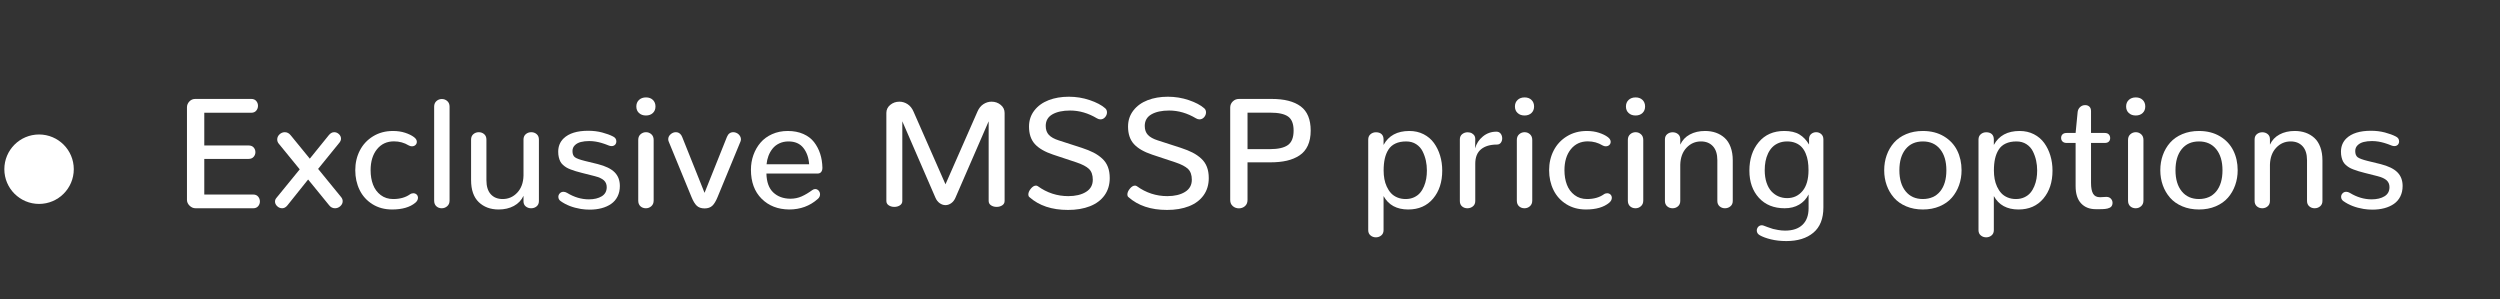 <?xml version="1.0" encoding="UTF-8" standalone="no"?><!DOCTYPE svg PUBLIC "-//W3C//DTD SVG 1.1//EN" "http://www.w3.org/Graphics/SVG/1.1/DTD/svg11.dtd"><svg width="100%" height="100%" viewBox="0 0 576 69" version="1.1" xmlns="http://www.w3.org/2000/svg" xmlns:xlink="http://www.w3.org/1999/xlink" xml:space="preserve" xmlns:serif="http://www.serif.com/" style="fill-rule:evenodd;clip-rule:evenodd;stroke-linejoin:round;stroke-miterlimit:1.414;"><rect x="0" y="0" width="576" height="69" fill="#333333" stroke="none"/><g id="Group-35"><g id="Group-32"><g id="Group-23"><g id="Group-22"><circle id="Oval-3-Copy-3" cx="9" cy="38.984" r="8" style="fill:#fff;"/><g id="Exclusive-MSSP-prici"><path d="M45.045,47.984l13.289,0c0.492,0 0.873,-0.158 1.143,-0.475c0.269,-0.316 0.404,-0.679 0.404,-1.089c0,-0.422 -0.135,-0.794 -0.404,-1.117c-0.27,-0.322 -0.651,-0.483 -1.143,-0.483l-11.268,0l0,-8.209l10.213,0c0.492,0 0.876,-0.155 1.152,-0.466c0.275,-0.31 0.413,-0.671 0.413,-1.081c0,-0.422 -0.135,-0.785 -0.405,-1.09c-0.269,-0.304 -0.656,-0.457 -1.16,-0.457l-10.213,0l0,-7.541l10.846,0c0.481,0 0.856,-0.161 1.125,-0.483c0.27,-0.322 0.404,-0.695 0.404,-1.116c0,-0.422 -0.134,-0.791 -0.404,-1.108c-0.269,-0.316 -0.644,-0.474 -1.125,-0.474l-12.937,0c-0.528,0 -0.976,0.193 -1.345,0.58c-0.369,0.386 -0.554,0.838 -0.554,1.353l0,21.322c0,0.504 0.202,0.953 0.607,1.345c0.404,0.393 0.858,0.589 1.362,0.589Z" style="fill:#fff;fill-rule:nonzero;"/><path d="M77.178,47.984c0.468,0 0.882,-0.164 1.239,-0.492c0.357,-0.328 0.536,-0.709 0.536,-1.143c0,-0.328 -0.117,-0.638 -0.351,-0.931l-5.309,-6.504l4.939,-6.082c0.223,-0.293 0.334,-0.586 0.334,-0.879c0,-0.399 -0.158,-0.747 -0.474,-1.046c-0.317,-0.299 -0.68,-0.448 -1.09,-0.448c-0.457,0 -0.867,0.222 -1.231,0.668l-4.394,5.431l-4.377,-5.361c-0.387,-0.492 -0.844,-0.738 -1.371,-0.738c-0.469,0 -0.879,0.167 -1.231,0.501c-0.351,0.334 -0.527,0.723 -0.527,1.169c0,0.351 0.111,0.668 0.334,0.949l4.852,5.941l-5.379,6.592c-0.211,0.246 -0.317,0.521 -0.317,0.826c0,0.399 0.167,0.756 0.501,1.072c0.334,0.317 0.718,0.475 1.152,0.475c0.445,0 0.843,-0.217 1.195,-0.65l4.781,-5.977l4.817,5.906c0.363,0.481 0.82,0.721 1.371,0.721Z" style="fill:#fff;fill-rule:nonzero;"/><path d="M90.326,48.265c2.332,0 4.119,-0.515 5.361,-1.547c0.211,-0.175 0.367,-0.363 0.466,-0.562c0.1,-0.199 0.15,-0.393 0.15,-0.58c0,-0.141 -0.027,-0.279 -0.079,-0.413c-0.053,-0.135 -0.129,-0.249 -0.229,-0.343c-0.099,-0.094 -0.214,-0.167 -0.343,-0.22c-0.129,-0.053 -0.269,-0.079 -0.422,-0.079c-0.128,0 -0.26,0.021 -0.395,0.062c-0.135,0.041 -0.267,0.108 -0.396,0.202c-1.019,0.715 -2.302,1.072 -3.849,1.072c-1.113,0 -2.071,-0.305 -2.874,-0.914c-0.803,-0.609 -1.392,-1.406 -1.767,-2.391c-0.375,-0.984 -0.562,-2.091 -0.562,-3.322c0,-2.016 0.489,-3.63 1.467,-4.843c0.979,-1.213 2.283,-1.819 3.912,-1.819c1.242,0 2.373,0.311 3.392,0.932c0.246,0.14 0.498,0.211 0.756,0.211c0.211,0 0.401,-0.044 0.571,-0.132c0.17,-0.088 0.305,-0.211 0.405,-0.369c0.099,-0.159 0.149,-0.331 0.149,-0.519c0,-0.41 -0.223,-0.779 -0.668,-1.107c-0.516,-0.387 -1.192,-0.718 -2.03,-0.994c-0.838,-0.275 -1.773,-0.413 -2.804,-0.413c-1.723,0 -3.249,0.408 -4.579,1.222c-1.33,0.814 -2.347,1.904 -3.05,3.27c-0.703,1.365 -1.054,2.879 -1.054,4.544c0,1.675 0.333,3.196 1.001,4.561c0.668,1.365 1.653,2.455 2.954,3.27c1.3,0.814 2.806,1.221 4.517,1.221Z" style="fill:#fff;fill-rule:nonzero;"/><path d="M101.77,47.984c0.48,0 0.902,-0.158 1.265,-0.475c0.363,-0.316 0.545,-0.75 0.545,-1.3l0,-21.639c0,-0.539 -0.176,-0.967 -0.527,-1.283c-0.352,-0.317 -0.768,-0.475 -1.248,-0.475c-0.481,0 -0.897,0.158 -1.248,0.475c-0.352,0.316 -0.528,0.744 -0.528,1.283l0,21.639c0,0.574 0.17,1.013 0.51,1.318c0.34,0.305 0.75,0.457 1.231,0.457Z" style="fill:#fff;fill-rule:nonzero;"/><path d="M114.883,48.265c1.336,0 2.508,-0.272 3.515,-0.817c1.008,-0.545 1.747,-1.321 2.215,-2.329l0,1.265c0,0.504 0.173,0.897 0.519,1.178c0.346,0.281 0.759,0.422 1.239,0.422c0.492,0 0.914,-0.146 1.266,-0.439c0.351,-0.293 0.527,-0.704 0.527,-1.231l0,-14.15c0,-0.539 -0.173,-0.958 -0.518,-1.257c-0.346,-0.299 -0.759,-0.448 -1.24,-0.448c-0.492,0 -0.914,0.149 -1.265,0.448c-0.352,0.299 -0.528,0.718 -0.528,1.257l0,8.332c-0.047,1.629 -0.53,2.929 -1.45,3.902c-0.92,0.973 -2.036,1.459 -3.349,1.459c-1.16,0 -2.074,-0.369 -2.742,-1.107c-0.668,-0.739 -1.002,-1.817 -1.002,-3.235l0,-9.351c0,-0.539 -0.173,-0.958 -0.518,-1.257c-0.346,-0.299 -0.759,-0.448 -1.24,-0.448c-0.48,0 -0.896,0.149 -1.248,0.448c-0.351,0.299 -0.527,0.718 -0.527,1.257l0,9.316c0,2.262 0.589,3.958 1.767,5.089c1.177,1.131 2.704,1.696 4.579,1.696Z" style="fill:#fff;fill-rule:nonzero;"/><path d="M129.191,46.349c1.254,0.891 2.801,1.489 4.641,1.793c0.68,0.106 1.348,0.158 2.004,0.158c1.008,0 1.931,-0.111 2.768,-0.334c0.838,-0.222 1.574,-0.553 2.207,-0.993c0.632,-0.439 1.125,-1.01 1.476,-1.714c0.352,-0.703 0.527,-1.505 0.527,-2.408c0,-1.289 -0.398,-2.338 -1.195,-3.146c-0.797,-0.809 -2.092,-1.442 -3.885,-1.899l-2.953,-0.72c-1.183,-0.293 -1.96,-0.581 -2.329,-0.862c-0.369,-0.281 -0.554,-0.756 -0.554,-1.424c0,-0.527 0.179,-0.969 0.537,-1.327c0.357,-0.357 0.82,-0.609 1.388,-0.756c0.569,-0.146 1.222,-0.219 1.96,-0.219c0.246,0 0.498,0.011 0.756,0.035c0.258,0.023 0.492,0.053 0.703,0.088c0.211,0.035 0.434,0.079 0.668,0.132c0.235,0.052 0.437,0.105 0.607,0.158c0.17,0.052 0.357,0.111 0.562,0.176c0.205,0.064 0.366,0.12 0.483,0.167c0.118,0.046 0.261,0.102 0.431,0.167c0.17,0.064 0.284,0.108 0.343,0.131c0.211,0.071 0.404,0.106 0.58,0.106c0.164,0 0.316,-0.029 0.457,-0.088c0.141,-0.059 0.258,-0.138 0.352,-0.237c0.093,-0.1 0.164,-0.217 0.211,-0.352c0.046,-0.135 0.07,-0.272 0.07,-0.413c0,-0.504 -0.252,-0.879 -0.756,-1.125c-0.68,-0.352 -1.518,-0.659 -2.514,-0.923c-0.996,-0.264 -2.068,-0.395 -3.216,-0.395c-2.555,0 -4.442,0.586 -5.661,1.757c-0.832,0.809 -1.248,1.834 -1.248,3.077c0,0.457 0.044,0.873 0.132,1.248c0.088,0.375 0.202,0.703 0.343,0.984c0.141,0.281 0.34,0.539 0.598,0.773c0.257,0.235 0.518,0.434 0.782,0.598c0.263,0.164 0.606,0.325 1.028,0.484c0.422,0.158 0.818,0.292 1.187,0.404c0.369,0.111 0.829,0.237 1.38,0.378l2.988,0.756c0.961,0.246 1.658,0.568 2.092,0.966c0.433,0.399 0.65,0.92 0.65,1.565c0,0.937 -0.384,1.64 -1.151,2.109c-0.768,0.469 -1.755,0.703 -2.962,0.703c-1.723,0 -3.399,-0.498 -5.028,-1.494c-0.281,-0.164 -0.556,-0.246 -0.826,-0.246c-0.34,0 -0.621,0.117 -0.844,0.352c-0.222,0.234 -0.334,0.504 -0.334,0.808c0,0.41 0.182,0.744 0.545,1.002Z" style="fill:#fff;fill-rule:nonzero;"/><path d="M148.809,47.984c0.48,0 0.899,-0.158 1.256,-0.475c0.358,-0.316 0.537,-0.75 0.537,-1.3l0,-13.975c0,-0.551 -0.176,-0.984 -0.528,-1.301c-0.351,-0.316 -0.762,-0.474 -1.23,-0.474c-0.481,0 -0.9,0.158 -1.257,0.474c-0.358,0.317 -0.536,0.75 -0.536,1.301l0,13.975c0,0.574 0.17,1.013 0.51,1.318c0.339,0.305 0.755,0.457 1.248,0.457Zm0.017,-21.375c0.656,0 1.187,-0.19 1.591,-0.571c0.404,-0.381 0.606,-0.882 0.606,-1.503c0,-0.621 -0.199,-1.125 -0.597,-1.512c-0.399,-0.387 -0.926,-0.58 -1.582,-0.58c-0.668,0 -1.207,0.193 -1.617,0.58c-0.411,0.387 -0.616,0.891 -0.616,1.512c0,0.621 0.205,1.122 0.616,1.503c0.41,0.381 0.943,0.571 1.599,0.571Z" style="fill:#fff;fill-rule:nonzero;"/><path d="M162.326,48.019c0.75,0 1.342,-0.199 1.776,-0.597c0.433,-0.399 0.843,-1.073 1.23,-2.022l5.256,-12.744c0.023,-0.047 0.041,-0.094 0.053,-0.141c0.011,-0.047 0.023,-0.096 0.035,-0.149c0.012,-0.053 0.02,-0.103 0.026,-0.15c0.006,-0.046 0.009,-0.093 0.009,-0.14c0,-0.211 -0.053,-0.419 -0.158,-0.624c-0.106,-0.205 -0.24,-0.381 -0.405,-0.528c-0.164,-0.146 -0.351,-0.26 -0.562,-0.342c-0.211,-0.082 -0.422,-0.123 -0.633,-0.123c-0.691,0 -1.183,0.369 -1.476,1.107l-5.151,12.867l-5.15,-12.867c-0.059,-0.152 -0.129,-0.29 -0.211,-0.413c-0.082,-0.123 -0.17,-0.229 -0.264,-0.316c-0.094,-0.088 -0.196,-0.162 -0.307,-0.22c-0.112,-0.059 -0.223,-0.1 -0.334,-0.123c-0.112,-0.024 -0.226,-0.035 -0.343,-0.035c-0.446,0 -0.85,0.161 -1.213,0.483c-0.363,0.322 -0.545,0.7 -0.545,1.134c0,0.199 0.041,0.392 0.123,0.58l5.238,12.744c0.387,0.949 0.797,1.623 1.231,2.022c0.433,0.398 1.025,0.597 1.775,0.597Z" style="fill:#fff;fill-rule:nonzero;"/><path d="M181.82,48.265c2.567,0 4.758,-0.802 6.575,-2.408c0.187,-0.152 0.325,-0.322 0.413,-0.51c0.088,-0.187 0.131,-0.381 0.131,-0.58c0,-0.211 -0.049,-0.41 -0.149,-0.597c-0.1,-0.188 -0.234,-0.337 -0.404,-0.449c-0.17,-0.111 -0.355,-0.167 -0.554,-0.167c-0.117,0 -0.231,0.021 -0.343,0.062c-0.111,0.041 -0.225,0.102 -0.343,0.184c-0.832,0.61 -1.646,1.093 -2.443,1.451c-0.797,0.357 -1.676,0.536 -2.637,0.536c-1.617,-0.024 -2.923,-0.51 -3.92,-1.459c-0.996,-0.949 -1.517,-2.397 -1.564,-4.342l11.777,0c0.375,0 0.657,-0.123 0.844,-0.369c0.188,-0.246 0.281,-0.563 0.281,-0.949c-0.023,-1.172 -0.196,-2.253 -0.518,-3.244c-0.322,-0.99 -0.791,-1.883 -1.406,-2.68c-0.616,-0.797 -1.442,-1.424 -2.479,-1.881c-1.037,-0.457 -2.229,-0.686 -3.577,-0.686c-1.324,0 -2.528,0.244 -3.612,0.73c-1.084,0.486 -1.978,1.142 -2.681,1.969c-0.703,0.826 -1.245,1.772 -1.626,2.838c-0.381,1.067 -0.571,2.198 -0.571,3.393c0,2.813 0.817,5.036 2.452,6.671c1.635,1.635 3.753,2.464 6.354,2.487Zm-5.203,-10.424c0.059,-0.668 0.202,-1.306 0.431,-1.916c0.228,-0.609 0.545,-1.169 0.949,-1.678c0.404,-0.51 0.923,-0.914 1.556,-1.213c0.633,-0.299 1.336,-0.448 2.109,-0.448c1.5,0 2.643,0.495 3.428,1.485c0.785,0.99 1.23,2.247 1.336,3.77l-9.809,0Z" style="fill:#fff;fill-rule:nonzero;"/><path d="M217.838,47.263c0.469,0 0.914,-0.152 1.336,-0.457c0.422,-0.304 0.75,-0.738 0.984,-1.301l7.629,-17.56l0,18.352c0,0.433 0.182,0.77 0.545,1.01c0.363,0.24 0.794,0.361 1.292,0.361c0.498,0 0.929,-0.121 1.292,-0.361c0.363,-0.24 0.545,-0.577 0.545,-1.01l0,-20.268c0,-0.75 -0.299,-1.371 -0.897,-1.863c-0.597,-0.493 -1.3,-0.739 -2.109,-0.739c-0.668,0 -1.295,0.191 -1.881,0.572c-0.586,0.381 -1.043,0.952 -1.371,1.714l-7.365,16.751l-7.365,-16.751c-0.328,-0.762 -0.785,-1.333 -1.371,-1.714c-0.586,-0.381 -1.213,-0.572 -1.881,-0.572c-0.809,0 -1.512,0.246 -2.11,0.739c-0.597,0.492 -0.896,1.113 -0.896,1.863l0,20.268c0,0.433 0.181,0.77 0.545,1.01c0.363,0.24 0.794,0.361 1.292,0.361c0.498,0 0.928,-0.121 1.292,-0.361c0.363,-0.24 0.545,-0.577 0.545,-1.01l0,-18.352l7.611,17.56c0.234,0.563 0.565,0.997 0.993,1.301c0.428,0.305 0.876,0.457 1.345,0.457Z" style="fill:#fff;fill-rule:nonzero;"/><path d="M246.033,48.371c1.946,0 3.642,-0.284 5.089,-0.853c1.447,-0.568 2.569,-1.409 3.366,-2.522c0.797,-1.114 1.196,-2.438 1.196,-3.973c0,-0.973 -0.144,-1.831 -0.431,-2.575c-0.287,-0.744 -0.727,-1.386 -1.318,-1.925c-0.592,-0.539 -1.254,-0.996 -1.987,-1.371c-0.732,-0.375 -1.632,-0.738 -2.698,-1.09l-5.326,-1.723c-1.031,-0.328 -1.787,-0.75 -2.268,-1.265c-0.48,-0.516 -0.72,-1.201 -0.72,-2.057c0,-1.195 0.512,-2.086 1.538,-2.672c1.025,-0.586 2.387,-0.879 4.087,-0.879c2.121,0 4.177,0.598 6.169,1.793c0.27,0.164 0.54,0.246 0.809,0.246c0.422,0 0.779,-0.167 1.072,-0.5c0.293,-0.334 0.44,-0.707 0.44,-1.117c0,-0.398 -0.147,-0.72 -0.44,-0.966c-0.82,-0.715 -1.998,-1.334 -3.533,-1.855c-1.535,-0.521 -3.141,-0.782 -4.816,-0.782c-1.735,0 -3.29,0.266 -4.667,0.8c-1.377,0.533 -2.473,1.327 -3.287,2.381c-0.815,1.055 -1.222,2.286 -1.222,3.692c0,1.699 0.451,3.044 1.353,4.034c0.903,0.99 2.303,1.802 4.202,2.435l5.343,1.775c1.371,0.457 2.347,0.967 2.927,1.529c0.58,0.563 0.87,1.389 0.87,2.479c0,1.23 -0.524,2.168 -1.573,2.812c-1.049,0.645 -2.405,0.967 -4.069,0.967c-2.567,0 -4.905,-0.762 -7.014,-2.285c-0.07,-0.047 -0.141,-0.082 -0.211,-0.106c-0.07,-0.023 -0.146,-0.035 -0.228,-0.035c-0.399,0 -0.791,0.235 -1.178,0.703c-0.387,0.469 -0.58,0.92 -0.58,1.354c0,0.117 0.017,0.226 0.052,0.325c0.036,0.1 0.094,0.185 0.176,0.255c2.227,1.98 5.186,2.971 8.877,2.971Z" style="fill:#fff;fill-rule:nonzero;"/><path d="M268.85,48.371c1.945,0 3.641,-0.284 5.088,-0.853c1.448,-0.568 2.57,-1.409 3.367,-2.522c0.797,-1.114 1.195,-2.438 1.195,-3.973c0,-0.973 -0.144,-1.831 -0.431,-2.575c-0.287,-0.744 -0.726,-1.386 -1.318,-1.925c-0.592,-0.539 -1.254,-0.996 -1.986,-1.371c-0.733,-0.375 -1.632,-0.738 -2.699,-1.09l-5.326,-1.723c-1.031,-0.328 -1.787,-0.75 -2.267,-1.265c-0.481,-0.516 -0.721,-1.201 -0.721,-2.057c0,-1.195 0.513,-2.086 1.538,-2.672c1.025,-0.586 2.388,-0.879 4.087,-0.879c2.121,0 4.178,0.598 6.17,1.793c0.269,0.164 0.539,0.246 0.808,0.246c0.422,0 0.78,-0.167 1.073,-0.5c0.293,-0.334 0.439,-0.707 0.439,-1.117c0,-0.398 -0.146,-0.72 -0.439,-0.966c-0.821,-0.715 -1.998,-1.334 -3.533,-1.855c-1.536,-0.521 -3.141,-0.782 -4.817,-0.782c-1.734,0 -3.29,0.266 -4.667,0.8c-1.377,0.533 -2.473,1.327 -3.287,2.381c-0.814,1.055 -1.222,2.286 -1.222,3.692c0,1.699 0.452,3.044 1.354,4.034c0.902,0.99 2.303,1.802 4.201,2.435l5.344,1.775c1.371,0.457 2.346,0.967 2.927,1.529c0.58,0.563 0.87,1.389 0.87,2.479c0,1.23 -0.525,2.168 -1.574,2.812c-1.048,0.645 -2.405,0.967 -4.069,0.967c-2.566,0 -4.904,-0.762 -7.014,-2.285c-0.07,-0.047 -0.14,-0.082 -0.211,-0.106c-0.07,-0.023 -0.146,-0.035 -0.228,-0.035c-0.398,0 -0.791,0.235 -1.178,0.703c-0.387,0.469 -0.58,0.92 -0.58,1.354c0,0.117 0.018,0.226 0.053,0.325c0.035,0.1 0.094,0.185 0.176,0.255c2.226,1.98 5.185,2.971 8.877,2.971Z" style="fill:#fff;fill-rule:nonzero;"/><path d="M285.443,48.002c0.539,0 1.005,-0.17 1.398,-0.51c0.392,-0.34 0.589,-0.815 0.589,-1.424l0,-8.666l5.238,0c1.441,0 2.713,-0.126 3.814,-0.378c1.102,-0.252 2.075,-0.656 2.918,-1.213c0.844,-0.556 1.486,-1.315 1.925,-2.276c0.44,-0.961 0.659,-2.11 0.659,-3.446c0,-2.578 -0.767,-4.438 -2.302,-5.581c-1.536,-1.142 -3.756,-1.713 -6.662,-1.713l-7.559,0c-0.563,0 -1.04,0.193 -1.433,0.58c-0.392,0.386 -0.589,0.855 -0.589,1.406l0,21.287c0,0.609 0.2,1.084 0.598,1.424c0.399,0.34 0.867,0.51 1.406,0.51Zm1.987,-13.641l0,-8.402l5.308,0c1.852,0 3.199,0.298 4.043,0.896c0.844,0.598 1.266,1.676 1.266,3.234c0,1.594 -0.44,2.705 -1.318,3.332c-0.879,0.626 -2.262,0.94 -4.149,0.94l-5.15,0Z" style="fill:#fff;fill-rule:nonzero;"/><path d="M316.996,54.681c0.481,0 0.897,-0.146 1.248,-0.439c0.352,-0.293 0.527,-0.697 0.527,-1.213l0,-7.857c1.137,2.062 3.03,3.093 5.678,3.093c2.414,0 4.324,-0.835 5.731,-2.505c1.406,-1.67 2.109,-3.817 2.109,-6.442c0,-1.23 -0.164,-2.388 -0.492,-3.472c-0.328,-1.084 -0.8,-2.05 -1.415,-2.9c-0.615,-0.85 -1.409,-1.524 -2.382,-2.022c-0.973,-0.498 -2.068,-0.747 -3.287,-0.747c-2.801,0 -4.781,1.073 -5.942,3.217l0,-1.248c0,-0.539 -0.152,-0.952 -0.457,-1.239c-0.304,-0.287 -0.738,-0.431 -1.3,-0.431c-0.481,0 -0.897,0.15 -1.248,0.448c-0.352,0.299 -0.528,0.712 -0.528,1.24l0,20.865c0,0.516 0.176,0.92 0.528,1.213c0.351,0.293 0.761,0.439 1.23,0.439Zm6.873,-8.824c-0.715,0 -1.362,-0.123 -1.942,-0.369c-0.58,-0.246 -1.061,-0.577 -1.442,-0.993c-0.381,-0.416 -0.703,-0.908 -0.966,-1.477c-0.264,-0.568 -0.452,-1.163 -0.563,-1.784c-0.111,-0.621 -0.167,-1.271 -0.167,-1.951c0,-1.031 0.088,-1.94 0.264,-2.725c0.176,-0.785 0.457,-1.482 0.843,-2.092c0.387,-0.609 0.923,-1.075 1.609,-1.397c0.685,-0.322 1.515,-0.483 2.487,-0.483c0.879,0 1.644,0.211 2.294,0.632c0.651,0.422 1.146,0.976 1.485,1.662c0.34,0.685 0.589,1.394 0.748,2.126c0.158,0.733 0.237,1.492 0.237,2.277c0,0.644 -0.05,1.265 -0.15,1.863c-0.099,0.598 -0.269,1.187 -0.509,1.767c-0.241,0.58 -0.542,1.084 -0.906,1.511c-0.363,0.428 -0.829,0.774 -1.397,1.038c-0.568,0.263 -1.21,0.395 -1.925,0.395Z" style="fill:#fff;fill-rule:nonzero;"/><path d="M338.09,47.984c0.48,0 0.902,-0.146 1.265,-0.439c0.364,-0.293 0.545,-0.704 0.545,-1.231l0,-8.596c0,-1.488 0.443,-2.595 1.328,-3.322c0.884,-0.726 2.106,-1.09 3.665,-1.09c0.386,0 0.685,-0.14 0.896,-0.422c0.211,-0.281 0.316,-0.615 0.316,-1.002c0,-0.421 -0.117,-0.785 -0.351,-1.089c-0.234,-0.305 -0.563,-0.457 -0.984,-0.457c-1.184,0 -2.224,0.369 -3.121,1.107c-0.896,0.738 -1.491,1.652 -1.784,2.742l0.035,-2.162c0,-0.199 -0.032,-0.384 -0.096,-0.554c-0.065,-0.17 -0.153,-0.313 -0.264,-0.43c-0.111,-0.117 -0.24,-0.22 -0.387,-0.308c-0.146,-0.088 -0.304,-0.152 -0.474,-0.193c-0.17,-0.041 -0.349,-0.062 -0.536,-0.062c-0.481,0 -0.9,0.144 -1.257,0.431c-0.358,0.287 -0.536,0.688 -0.536,1.204l0,14.203c0,0.539 0.17,0.952 0.509,1.239c0.34,0.287 0.75,0.431 1.231,0.431Z" style="fill:#fff;fill-rule:nonzero;"/><path d="M351.238,47.984c0.481,0 0.9,-0.158 1.257,-0.475c0.358,-0.316 0.536,-0.75 0.536,-1.3l0,-13.975c0,-0.551 -0.176,-0.984 -0.527,-1.301c-0.352,-0.316 -0.762,-0.474 -1.231,-0.474c-0.48,0 -0.899,0.158 -1.256,0.474c-0.358,0.317 -0.537,0.75 -0.537,1.301l0,13.975c0,0.574 0.17,1.013 0.51,1.318c0.34,0.305 0.756,0.457 1.248,0.457Zm0.018,-21.375c0.656,0 1.186,-0.19 1.591,-0.571c0.404,-0.381 0.606,-0.882 0.606,-1.503c0,-0.621 -0.199,-1.125 -0.598,-1.512c-0.398,-0.387 -0.925,-0.58 -1.582,-0.58c-0.668,0 -1.207,0.193 -1.617,0.58c-0.41,0.387 -0.615,0.891 -0.615,1.512c0,0.621 0.205,1.122 0.615,1.503c0.41,0.381 0.944,0.571 1.6,0.571Z" style="fill:#fff;fill-rule:nonzero;"/><path d="M365.389,48.265c2.332,0 4.119,-0.515 5.361,-1.547c0.211,-0.175 0.366,-0.363 0.466,-0.562c0.099,-0.199 0.149,-0.393 0.149,-0.58c0,-0.141 -0.026,-0.279 -0.079,-0.413c-0.053,-0.135 -0.129,-0.249 -0.228,-0.343c-0.1,-0.094 -0.214,-0.167 -0.343,-0.22c-0.129,-0.053 -0.27,-0.079 -0.422,-0.079c-0.129,0 -0.261,0.021 -0.396,0.062c-0.134,0.041 -0.266,0.108 -0.395,0.202c-1.02,0.715 -2.303,1.072 -3.85,1.072c-1.113,0 -2.071,-0.305 -2.874,-0.914c-0.802,-0.609 -1.391,-1.406 -1.766,-2.391c-0.375,-0.984 -0.563,-2.091 -0.563,-3.322c0,-2.016 0.489,-3.63 1.468,-4.843c0.979,-1.213 2.282,-1.819 3.911,-1.819c1.242,0 2.373,0.311 3.393,0.932c0.246,0.14 0.498,0.211 0.756,0.211c0.211,0 0.401,-0.044 0.571,-0.132c0.17,-0.088 0.305,-0.211 0.404,-0.369c0.1,-0.159 0.15,-0.331 0.15,-0.519c0,-0.41 -0.223,-0.779 -0.668,-1.107c-0.516,-0.387 -1.193,-0.718 -2.031,-0.994c-0.838,-0.275 -1.772,-0.413 -2.803,-0.413c-1.723,0 -3.249,0.408 -4.579,1.222c-1.331,0.814 -2.347,1.904 -3.05,3.27c-0.703,1.365 -1.055,2.879 -1.055,4.544c0,1.675 0.334,3.196 1.002,4.561c0.668,1.365 1.652,2.455 2.953,3.27c1.301,0.814 2.807,1.221 4.518,1.221Z" style="fill:#fff;fill-rule:nonzero;"/><path d="M376.814,47.984c0.481,0 0.9,-0.158 1.257,-0.475c0.358,-0.316 0.536,-0.75 0.536,-1.3l0,-13.975c0,-0.551 -0.175,-0.984 -0.527,-1.301c-0.351,-0.316 -0.762,-0.474 -1.23,-0.474c-0.481,0 -0.9,0.158 -1.257,0.474c-0.358,0.317 -0.536,0.75 -0.536,1.301l0,13.975c0,0.574 0.17,1.013 0.509,1.318c0.34,0.305 0.756,0.457 1.248,0.457Zm0.018,-21.375c0.656,0 1.187,-0.19 1.591,-0.571c0.404,-0.381 0.606,-0.882 0.606,-1.503c0,-0.621 -0.199,-1.125 -0.597,-1.512c-0.399,-0.387 -0.926,-0.58 -1.582,-0.58c-0.668,0 -1.207,0.193 -1.618,0.58c-0.41,0.387 -0.615,0.891 -0.615,1.512c0,0.621 0.205,1.122 0.615,1.503c0.411,0.381 0.944,0.571 1.6,0.571Z" style="fill:#fff;fill-rule:nonzero;"/><path d="M385.357,47.984c0.481,0 0.897,-0.149 1.248,-0.448c0.352,-0.299 0.528,-0.712 0.528,-1.239l0,-8.35c0.047,-1.641 0.527,-2.944 1.441,-3.911c0.914,-0.967 2.022,-1.45 3.322,-1.45c1.161,0 2.081,0.369 2.76,1.107c0.68,0.738 1.02,1.811 1.02,3.217l0,9.387c0,0.527 0.173,0.94 0.518,1.239c0.346,0.299 0.759,0.448 1.24,0.448c0.48,0 0.899,-0.149 1.256,-0.448c0.358,-0.299 0.537,-0.712 0.537,-1.239l0,-9.352c0,-1.148 -0.164,-2.165 -0.493,-3.05c-0.328,-0.885 -0.788,-1.594 -1.38,-2.127c-0.591,-0.533 -1.265,-0.931 -2.021,-1.195c-0.756,-0.264 -1.585,-0.396 -2.487,-0.396c-1.336,0 -2.505,0.27 -3.507,0.809c-1.002,0.539 -1.737,1.318 -2.206,2.338l0,-1.248c0,-0.504 -0.173,-0.897 -0.519,-1.178c-0.345,-0.281 -0.759,-0.422 -1.239,-0.422c-0.48,0 -0.896,0.144 -1.248,0.431c-0.352,0.287 -0.527,0.694 -0.527,1.222l0,14.168c0,0.527 0.172,0.94 0.518,1.239c0.346,0.299 0.759,0.448 1.239,0.448Z" style="fill:#fff;fill-rule:nonzero;"/><path d="M411.549,55.543c2.637,0 4.722,-0.645 6.258,-1.934c1.535,-1.289 2.302,-3.229 2.302,-5.818l0,-15.662c0,-0.528 -0.164,-0.938 -0.492,-1.231c-0.328,-0.293 -0.721,-0.439 -1.178,-0.439c-0.41,0 -0.773,0.123 -1.089,0.369c-0.317,0.246 -0.498,0.592 -0.545,1.037l0,1.441c-0.586,-1.008 -1.322,-1.781 -2.206,-2.32c-0.885,-0.539 -2.054,-0.809 -3.507,-0.809c-2.485,0 -4.445,0.859 -5.88,2.576c-1.436,1.716 -2.153,3.905 -2.153,6.565c0,2.566 0.729,4.652 2.188,6.258c1.459,1.605 3.442,2.408 5.95,2.408c1.278,0 2.388,-0.278 3.331,-0.835c0.944,-0.557 1.667,-1.339 2.171,-2.347l0,3.182c0,1.641 -0.466,2.909 -1.397,3.806c-0.932,0.896 -2.265,1.344 -3.999,1.344c-0.528,0 -1.061,-0.046 -1.6,-0.14c-0.539,-0.094 -0.937,-0.176 -1.195,-0.246c-0.258,-0.071 -0.668,-0.208 -1.231,-0.413c-0.562,-0.205 -0.867,-0.32 -0.914,-0.343c-0.152,-0.059 -0.304,-0.088 -0.457,-0.088c-0.164,0 -0.316,0.032 -0.457,0.097c-0.14,0.064 -0.261,0.152 -0.36,0.263c-0.1,0.112 -0.179,0.241 -0.237,0.387c-0.059,0.146 -0.088,0.296 -0.088,0.448c0,0.469 0.222,0.832 0.668,1.09c0.644,0.375 1.506,0.694 2.584,0.958c1.078,0.264 2.255,0.396 3.533,0.396Zm0.211,-9.897c-0.703,0 -1.36,-0.129 -1.969,-0.387c-0.609,-0.257 -1.154,-0.641 -1.635,-1.151c-0.48,-0.51 -0.861,-1.184 -1.142,-2.021c-0.282,-0.838 -0.422,-1.796 -0.422,-2.874c0,-0.727 0.061,-1.413 0.184,-2.057c0.123,-0.645 0.32,-1.248 0.589,-1.811c0.27,-0.562 0.604,-1.046 1.002,-1.45c0.399,-0.404 0.888,-0.723 1.468,-0.958c0.58,-0.234 1.222,-0.351 1.925,-0.351c0.726,0 1.374,0.117 1.942,0.351c0.569,0.235 1.037,0.551 1.406,0.949c0.37,0.399 0.674,0.882 0.914,1.451c0.241,0.568 0.411,1.168 0.51,1.801c0.1,0.633 0.15,1.319 0.15,2.057c0,2.098 -0.457,3.697 -1.371,4.799c-0.915,1.101 -2.098,1.652 -3.551,1.652Z" style="fill:#fff;fill-rule:nonzero;"/><path d="M443.031,45.857c-1.687,0 -3.011,-0.592 -3.972,-1.775c-0.961,-1.184 -1.442,-2.801 -1.442,-4.852c0,-2.062 0.478,-3.685 1.433,-4.869c0.955,-1.184 2.282,-1.775 3.981,-1.775c1.688,0 3.012,0.594 3.973,1.784c0.961,1.189 1.441,2.809 1.441,4.86c0,2.063 -0.474,3.68 -1.424,4.852c-0.949,1.172 -2.279,1.763 -3.99,1.775Zm0,2.408c1.418,0 2.701,-0.243 3.85,-0.729c1.148,-0.487 2.086,-1.146 2.812,-1.978c0.727,-0.832 1.284,-1.79 1.67,-2.874c0.387,-1.084 0.58,-2.235 0.58,-3.454c0,-1.687 -0.337,-3.208 -1.01,-4.561c-0.674,-1.354 -1.694,-2.441 -3.059,-3.261c-1.365,-0.82 -2.979,-1.231 -4.843,-1.231c-1.418,0 -2.698,0.241 -3.841,0.721c-1.142,0.481 -2.08,1.137 -2.812,1.969c-0.732,0.832 -1.292,1.79 -1.679,2.874c-0.387,1.084 -0.58,2.247 -0.58,3.489c0,1.231 0.193,2.385 0.58,3.463c0.387,1.078 0.944,2.033 1.67,2.865c0.727,0.832 1.664,1.491 2.813,1.978c1.148,0.486 2.431,0.729 3.849,0.729Z" style="fill:#fff;fill-rule:nonzero;"/><path d="M457.604,54.681c0.48,0 0.896,-0.146 1.248,-0.439c0.351,-0.293 0.527,-0.697 0.527,-1.213l0,-7.857c1.137,2.062 3.029,3.093 5.678,3.093c2.414,0 4.324,-0.835 5.73,-2.505c1.406,-1.67 2.109,-3.817 2.109,-6.442c0,-1.23 -0.164,-2.388 -0.492,-3.472c-0.328,-1.084 -0.8,-2.05 -1.415,-2.9c-0.615,-0.85 -1.409,-1.524 -2.382,-2.022c-0.972,-0.498 -2.068,-0.747 -3.287,-0.747c-2.8,0 -4.781,1.073 -5.941,3.217l0,-1.248c0,-0.539 -0.152,-0.952 -0.457,-1.239c-0.305,-0.287 -0.738,-0.431 -1.301,-0.431c-0.48,0 -0.896,0.15 -1.248,0.448c-0.352,0.299 -0.527,0.712 -0.527,1.24l0,20.865c0,0.516 0.175,0.92 0.527,1.213c0.352,0.293 0.762,0.439 1.231,0.439Zm6.873,-8.824c-0.715,0 -1.363,-0.123 -1.943,-0.369c-0.58,-0.246 -1.06,-0.577 -1.441,-0.993c-0.381,-0.416 -0.703,-0.908 -0.967,-1.477c-0.264,-0.568 -0.451,-1.163 -0.563,-1.784c-0.111,-0.621 -0.167,-1.271 -0.167,-1.951c0,-1.031 0.088,-1.94 0.264,-2.725c0.176,-0.785 0.457,-1.482 0.844,-2.092c0.387,-0.609 0.923,-1.075 1.608,-1.397c0.686,-0.322 1.515,-0.483 2.488,-0.483c0.879,0 1.643,0.211 2.294,0.632c0.65,0.422 1.145,0.976 1.485,1.662c0.34,0.685 0.589,1.394 0.747,2.126c0.158,0.733 0.237,1.492 0.237,2.277c0,0.644 -0.05,1.265 -0.149,1.863c-0.1,0.598 -0.27,1.187 -0.51,1.767c-0.24,0.58 -0.542,1.084 -0.905,1.511c-0.363,0.428 -0.829,0.774 -1.398,1.038c-0.568,0.263 -1.21,0.395 -1.924,0.395Z" style="fill:#fff;fill-rule:nonzero;"/><path d="M482.863,48.195l0.844,0c0.258,0 0.481,-0.003 0.668,-0.009c0.188,-0.006 0.396,-0.02 0.624,-0.044c0.229,-0.023 0.419,-0.055 0.571,-0.096c0.153,-0.041 0.308,-0.097 0.466,-0.167c0.158,-0.071 0.284,-0.156 0.378,-0.255c0.094,-0.1 0.17,-0.226 0.229,-0.378c0.058,-0.153 0.087,-0.323 0.087,-0.51c0,-0.363 -0.126,-0.683 -0.377,-0.958c-0.252,-0.275 -0.595,-0.413 -1.029,-0.413c-0.035,0 -0.07,0 -0.105,0l-1.248,0.07c-0.059,0 -0.117,0 -0.176,0c-0.715,0 -1.231,-0.269 -1.547,-0.808c-0.316,-0.539 -0.475,-1.372 -0.475,-2.497l0,-9.193l3.147,0c0.422,0 0.738,-0.102 0.949,-0.307c0.211,-0.206 0.317,-0.478 0.317,-0.818c0,-0.34 -0.106,-0.621 -0.317,-0.844c-0.211,-0.222 -0.527,-0.334 -0.949,-0.334l-3.147,0l0,-5.027c0,-0.457 -0.126,-0.803 -0.377,-1.037c-0.252,-0.234 -0.572,-0.352 -0.958,-0.352c-0.458,0 -0.847,0.147 -1.169,0.44c-0.323,0.293 -0.513,0.662 -0.572,1.107l-0.474,4.869l-2.057,0c-0.422,0 -0.741,0.106 -0.958,0.317c-0.217,0.211 -0.325,0.486 -0.325,0.826c0,0.34 0.111,0.618 0.334,0.835c0.222,0.217 0.545,0.325 0.967,0.325l2.039,0l0,9.932c0,1.746 0.416,3.07 1.248,3.972c0.832,0.903 1.963,1.354 3.392,1.354Z" style="fill:#fff;fill-rule:nonzero;"/><path d="M492.057,47.984c0.48,0 0.899,-0.158 1.256,-0.475c0.358,-0.316 0.537,-0.75 0.537,-1.3l0,-13.975c0,-0.551 -0.176,-0.984 -0.528,-1.301c-0.351,-0.316 -0.761,-0.474 -1.23,-0.474c-0.481,0 -0.9,0.158 -1.257,0.474c-0.357,0.317 -0.536,0.75 -0.536,1.301l0,13.975c0,0.574 0.17,1.013 0.51,1.318c0.339,0.305 0.755,0.457 1.248,0.457Zm0.017,-21.375c0.656,0 1.187,-0.19 1.591,-0.571c0.404,-0.381 0.606,-0.882 0.606,-1.503c0,-0.621 -0.199,-1.125 -0.597,-1.512c-0.399,-0.387 -0.926,-0.58 -1.582,-0.58c-0.668,0 -1.207,0.193 -1.617,0.58c-0.411,0.387 -0.616,0.891 -0.616,1.512c0,0.621 0.205,1.122 0.616,1.503c0.41,0.381 0.943,0.571 1.599,0.571Z" style="fill:#fff;fill-rule:nonzero;"/><path d="M506.646,45.857c-1.687,0 -3.011,-0.592 -3.972,-1.775c-0.961,-1.184 -1.442,-2.801 -1.442,-4.852c0,-2.062 0.478,-3.685 1.433,-4.869c0.955,-1.184 2.282,-1.775 3.981,-1.775c1.688,0 3.012,0.594 3.973,1.784c0.961,1.189 1.442,2.809 1.442,4.86c0,2.063 -0.475,3.68 -1.424,4.852c-0.95,1.172 -2.28,1.763 -3.991,1.775Zm0,2.408c1.418,0 2.702,-0.243 3.85,-0.729c1.149,-0.487 2.086,-1.146 2.813,-1.978c0.726,-0.832 1.283,-1.79 1.67,-2.874c0.386,-1.084 0.58,-2.235 0.58,-3.454c0,-1.687 -0.337,-3.208 -1.011,-4.561c-0.674,-1.354 -1.694,-2.441 -3.059,-3.261c-1.365,-0.82 -2.979,-1.231 -4.843,-1.231c-1.417,0 -2.698,0.241 -3.84,0.721c-1.143,0.481 -2.08,1.137 -2.813,1.969c-0.732,0.832 -1.292,1.79 -1.679,2.874c-0.386,1.084 -0.58,2.247 -0.58,3.489c0,1.231 0.194,2.385 0.58,3.463c0.387,1.078 0.944,2.033 1.67,2.865c0.727,0.832 1.664,1.491 2.813,1.978c1.148,0.486 2.432,0.729 3.849,0.729Z" style="fill:#fff;fill-rule:nonzero;"/><path d="M521.219,47.984c0.48,0 0.896,-0.149 1.248,-0.448c0.351,-0.299 0.527,-0.712 0.527,-1.239l0,-8.35c0.047,-1.641 0.527,-2.944 1.442,-3.911c0.914,-0.967 2.021,-1.45 3.322,-1.45c1.16,0 2.08,0.369 2.76,1.107c0.679,0.738 1.019,1.811 1.019,3.217l0,9.387c0,0.527 0.173,0.94 0.519,1.239c0.345,0.299 0.758,0.448 1.239,0.448c0.48,0 0.899,-0.149 1.257,-0.448c0.357,-0.299 0.536,-0.712 0.536,-1.239l0,-9.352c0,-1.148 -0.164,-2.165 -0.492,-3.05c-0.328,-0.885 -0.788,-1.594 -1.38,-2.127c-0.592,-0.533 -1.266,-0.931 -2.022,-1.195c-0.756,-0.264 -1.585,-0.396 -2.487,-0.396c-1.336,0 -2.505,0.27 -3.507,0.809c-1.002,0.539 -1.737,1.318 -2.206,2.338l0,-1.248c0,-0.504 -0.173,-0.897 -0.518,-1.178c-0.346,-0.281 -0.759,-0.422 -1.24,-0.422c-0.48,0 -0.896,0.144 -1.248,0.431c-0.351,0.287 -0.527,0.694 -0.527,1.222l0,14.168c0,0.527 0.173,0.94 0.518,1.239c0.346,0.299 0.759,0.448 1.24,0.448Z" style="fill:#fff;fill-rule:nonzero;"/><path d="M539.939,46.349c1.254,0.891 2.801,1.489 4.641,1.793c0.68,0.106 1.348,0.158 2.004,0.158c1.008,0 1.931,-0.111 2.769,-0.334c0.837,-0.222 1.573,-0.553 2.206,-0.993c0.632,-0.439 1.125,-1.01 1.476,-1.714c0.352,-0.703 0.528,-1.505 0.528,-2.408c0,-1.289 -0.399,-2.338 -1.196,-3.146c-0.797,-0.809 -2.092,-1.442 -3.885,-1.899l-2.953,-0.72c-1.183,-0.293 -1.96,-0.581 -2.329,-0.862c-0.369,-0.281 -0.554,-0.756 -0.554,-1.424c0,-0.527 0.179,-0.969 0.537,-1.327c0.357,-0.357 0.82,-0.609 1.388,-0.756c0.569,-0.146 1.222,-0.219 1.96,-0.219c0.246,0 0.498,0.011 0.756,0.035c0.258,0.023 0.492,0.053 0.703,0.088c0.211,0.035 0.434,0.079 0.668,0.132c0.235,0.052 0.437,0.105 0.607,0.158c0.17,0.052 0.357,0.111 0.562,0.176c0.205,0.064 0.366,0.12 0.484,0.167c0.117,0.046 0.26,0.102 0.43,0.167c0.17,0.064 0.284,0.108 0.343,0.131c0.211,0.071 0.404,0.106 0.58,0.106c0.164,0 0.316,-0.029 0.457,-0.088c0.141,-0.059 0.258,-0.138 0.352,-0.237c0.093,-0.1 0.164,-0.217 0.211,-0.352c0.046,-0.135 0.07,-0.272 0.07,-0.413c0,-0.504 -0.252,-0.879 -0.756,-1.125c-0.68,-0.352 -1.518,-0.659 -2.514,-0.923c-0.996,-0.264 -2.068,-0.395 -3.216,-0.395c-2.555,0 -4.442,0.586 -5.661,1.757c-0.832,0.809 -1.248,1.834 -1.248,3.077c0,0.457 0.044,0.873 0.132,1.248c0.088,0.375 0.202,0.703 0.343,0.984c0.141,0.281 0.34,0.539 0.598,0.773c0.257,0.235 0.518,0.434 0.782,0.598c0.264,0.164 0.606,0.325 1.028,0.484c0.422,0.158 0.818,0.292 1.187,0.404c0.369,0.111 0.829,0.237 1.38,0.378l2.988,0.756c0.961,0.246 1.658,0.568 2.092,0.966c0.433,0.399 0.65,0.92 0.65,1.565c0,0.937 -0.384,1.64 -1.151,2.109c-0.768,0.469 -1.755,0.703 -2.962,0.703c-1.723,0 -3.399,-0.498 -5.028,-1.494c-0.281,-0.164 -0.556,-0.246 -0.826,-0.246c-0.34,0 -0.621,0.117 -0.843,0.352c-0.223,0.234 -0.334,0.504 -0.334,0.808c0,0.41 0.181,0.744 0.544,1.002Z" style="fill:#fff;fill-rule:nonzero;"/></g></g></g></g></g></svg>